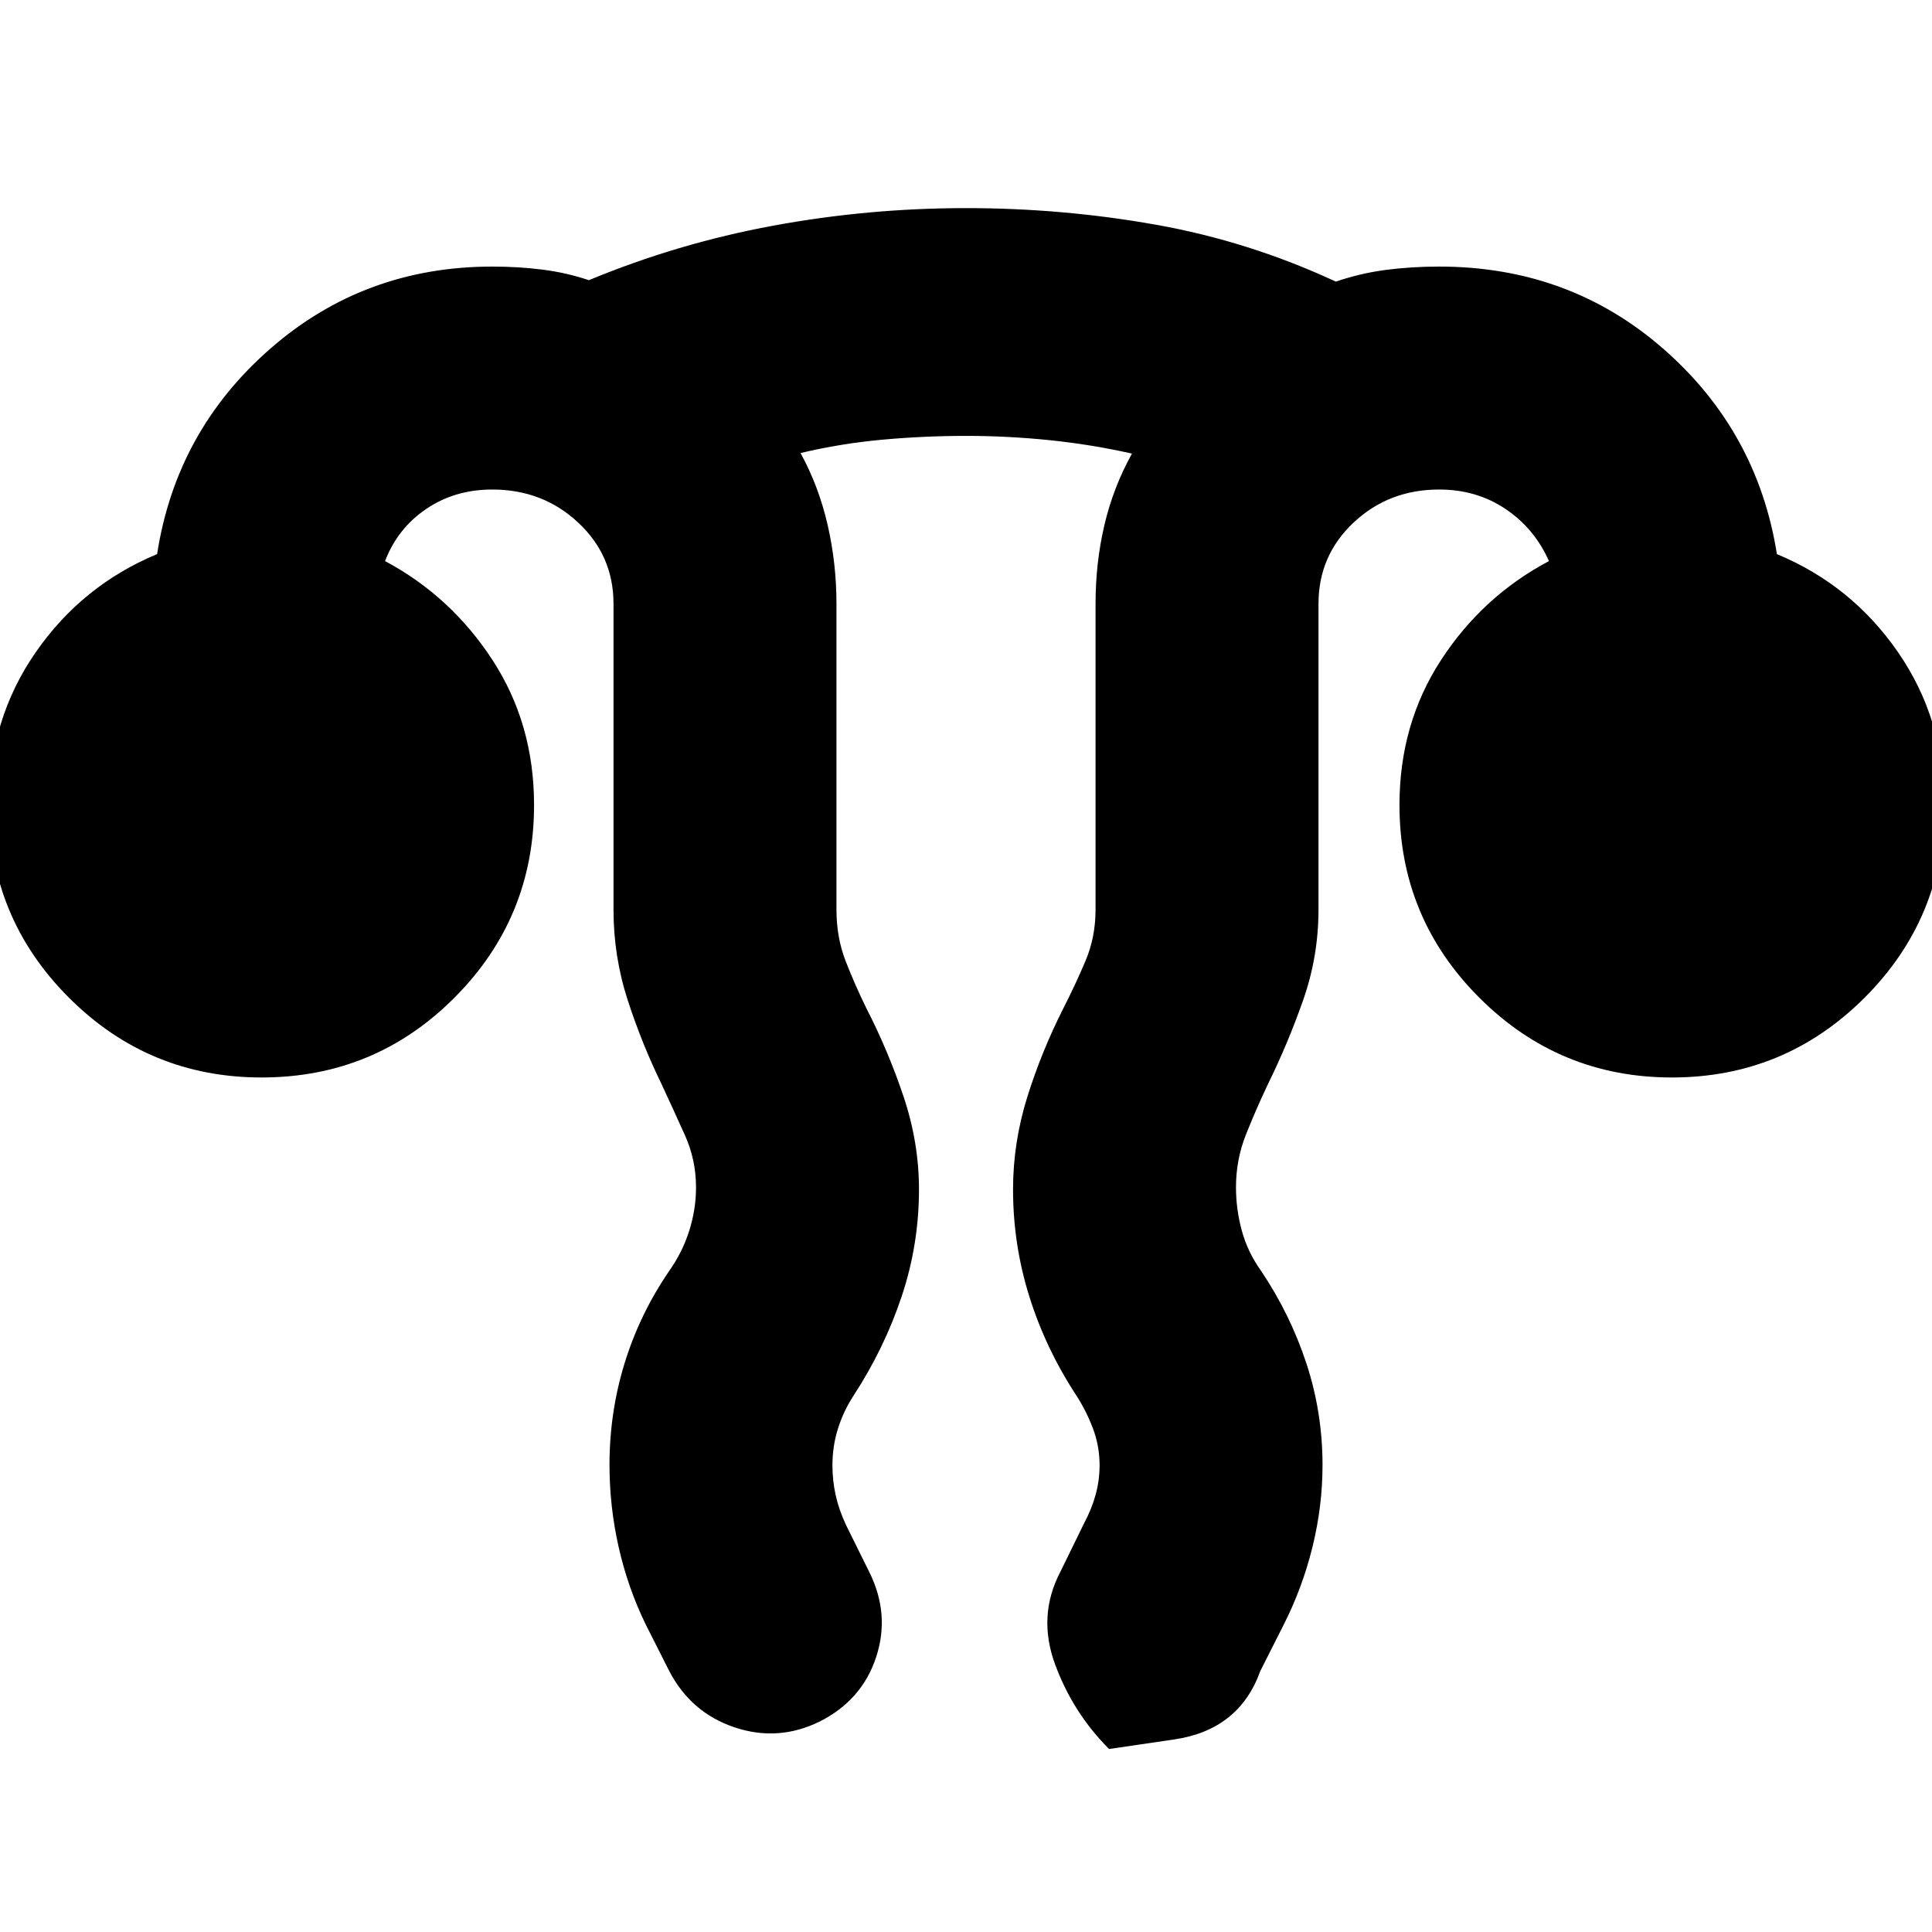 <svg xmlns="http://www.w3.org/2000/svg" height="24" viewBox="0 -960 960 960" width="24"><path d="M302.85-232.02q0-26.22 7.5-50.58t21.98-45.6q6.76-9.52 10.14-20.22 3.38-10.7 3.38-21.58 0-13.71-5.54-25.99-5.54-12.28-11.46-25.05-9.87-20.22-16.93-41.96-7.07-21.74-7.07-45v-152q0-23.94-17.57-40.35t-42.67-16.41q-18.58 0-32.81 9.64-14.23 9.64-20.47 25.92 32.76 17.48 53.4 49.19 20.64 31.7 20.64 72.01 0 56.08-39.54 95.73-39.54 39.66-95.85 39.66-56.08 0-95.74-39.66Q-5.41-503.92-5.41-560q0-42.48 23.12-75.84 23.12-33.36 60.36-48.83 9.47-61.2 56.2-102.04 46.72-40.83 110.34-40.83 13 0 24.88 1.5 11.88 1.5 23.12 5.26 44.19-18.33 91.51-27.07 47.32-8.74 95.88-8.74 48.07 0 94.42 8.26 46.34 8.26 89.34 28.26 12.48-4.23 25.08-5.85 12.59-1.62 26.31-1.62 64.55 0 111.31 40.83 46.76 40.84 56.47 102.04 37.24 15.47 60.24 48.83t23 75.84q0 56.08-39.65 95.73-39.66 39.66-95.74 39.66-56.07 0-95.73-39.66-39.66-39.65-39.66-95.73 0-40.31 20.64-72.01 20.64-31.71 53.64-49.19-7.24-16.28-21.62-25.92t-32.9-9.64q-25.1 0-42.55 16.41-17.45 16.41-17.45 40.35v152q0 23.26-7.64 45-7.65 21.74-17.6 41.96-6.05 12.77-10.9 25.05-4.86 12.28-4.86 25.99 0 10.81 2.88 21.45 2.88 10.64 9.64 20.12 14.46 21.53 22.47 45.9 8.01 24.36 8.01 50.5 0 20.51-5 40.75t-14.24 38.48l-11.71 23.19q-10.48 29.2-42.8 33.94l-32.31 4.74q-17.96-17.96-26.82-42.04-8.86-24.07 2.62-46.03l11.72-23.96q3.76-7 5.76-14.18t2-14.81q0-9.49-3.26-18.17-3.26-8.68-8.26-16.45-15.24-23.23-23.36-49.12-8.12-25.89-8.12-53.31 0-23.24 7.06-45.86 7.07-22.63 17.94-44.1 6-11.76 11-23.56 5-11.81 5-25.48v-152q0-20.36 4.4-39.11 4.4-18.74 13.69-35.5-20.05-4.52-40.85-6.66-20.81-2.14-41.49-2.14-20.92 0-41.61 1.88-20.68 1.88-40.73 6.64 9.05 16.52 13.45 35.68 4.4 19.17 4.4 39.21v152q0 13.76 4.5 25.4 4.5 11.64 10.26 23.4 10.96 21.31 18.6 44.14 7.64 22.82 7.64 46.06 0 27.47-8.63 53.27-8.63 25.81-23.85 49.16-5 7.67-7.76 16.39-2.76 8.73-2.76 18.28 0 7.66 1.62 14.92t5.14 14.78l11.48 23.2q10.48 20.96 3.49 42.35-6.99 21.4-27.93 32-20.71 10.24-42.4 2.97-21.68-7.27-32.46-27.93l-11.72-23.19q-8.89-18.28-13.45-38.46-4.55-20.19-4.55-40.76Z"/></svg>
